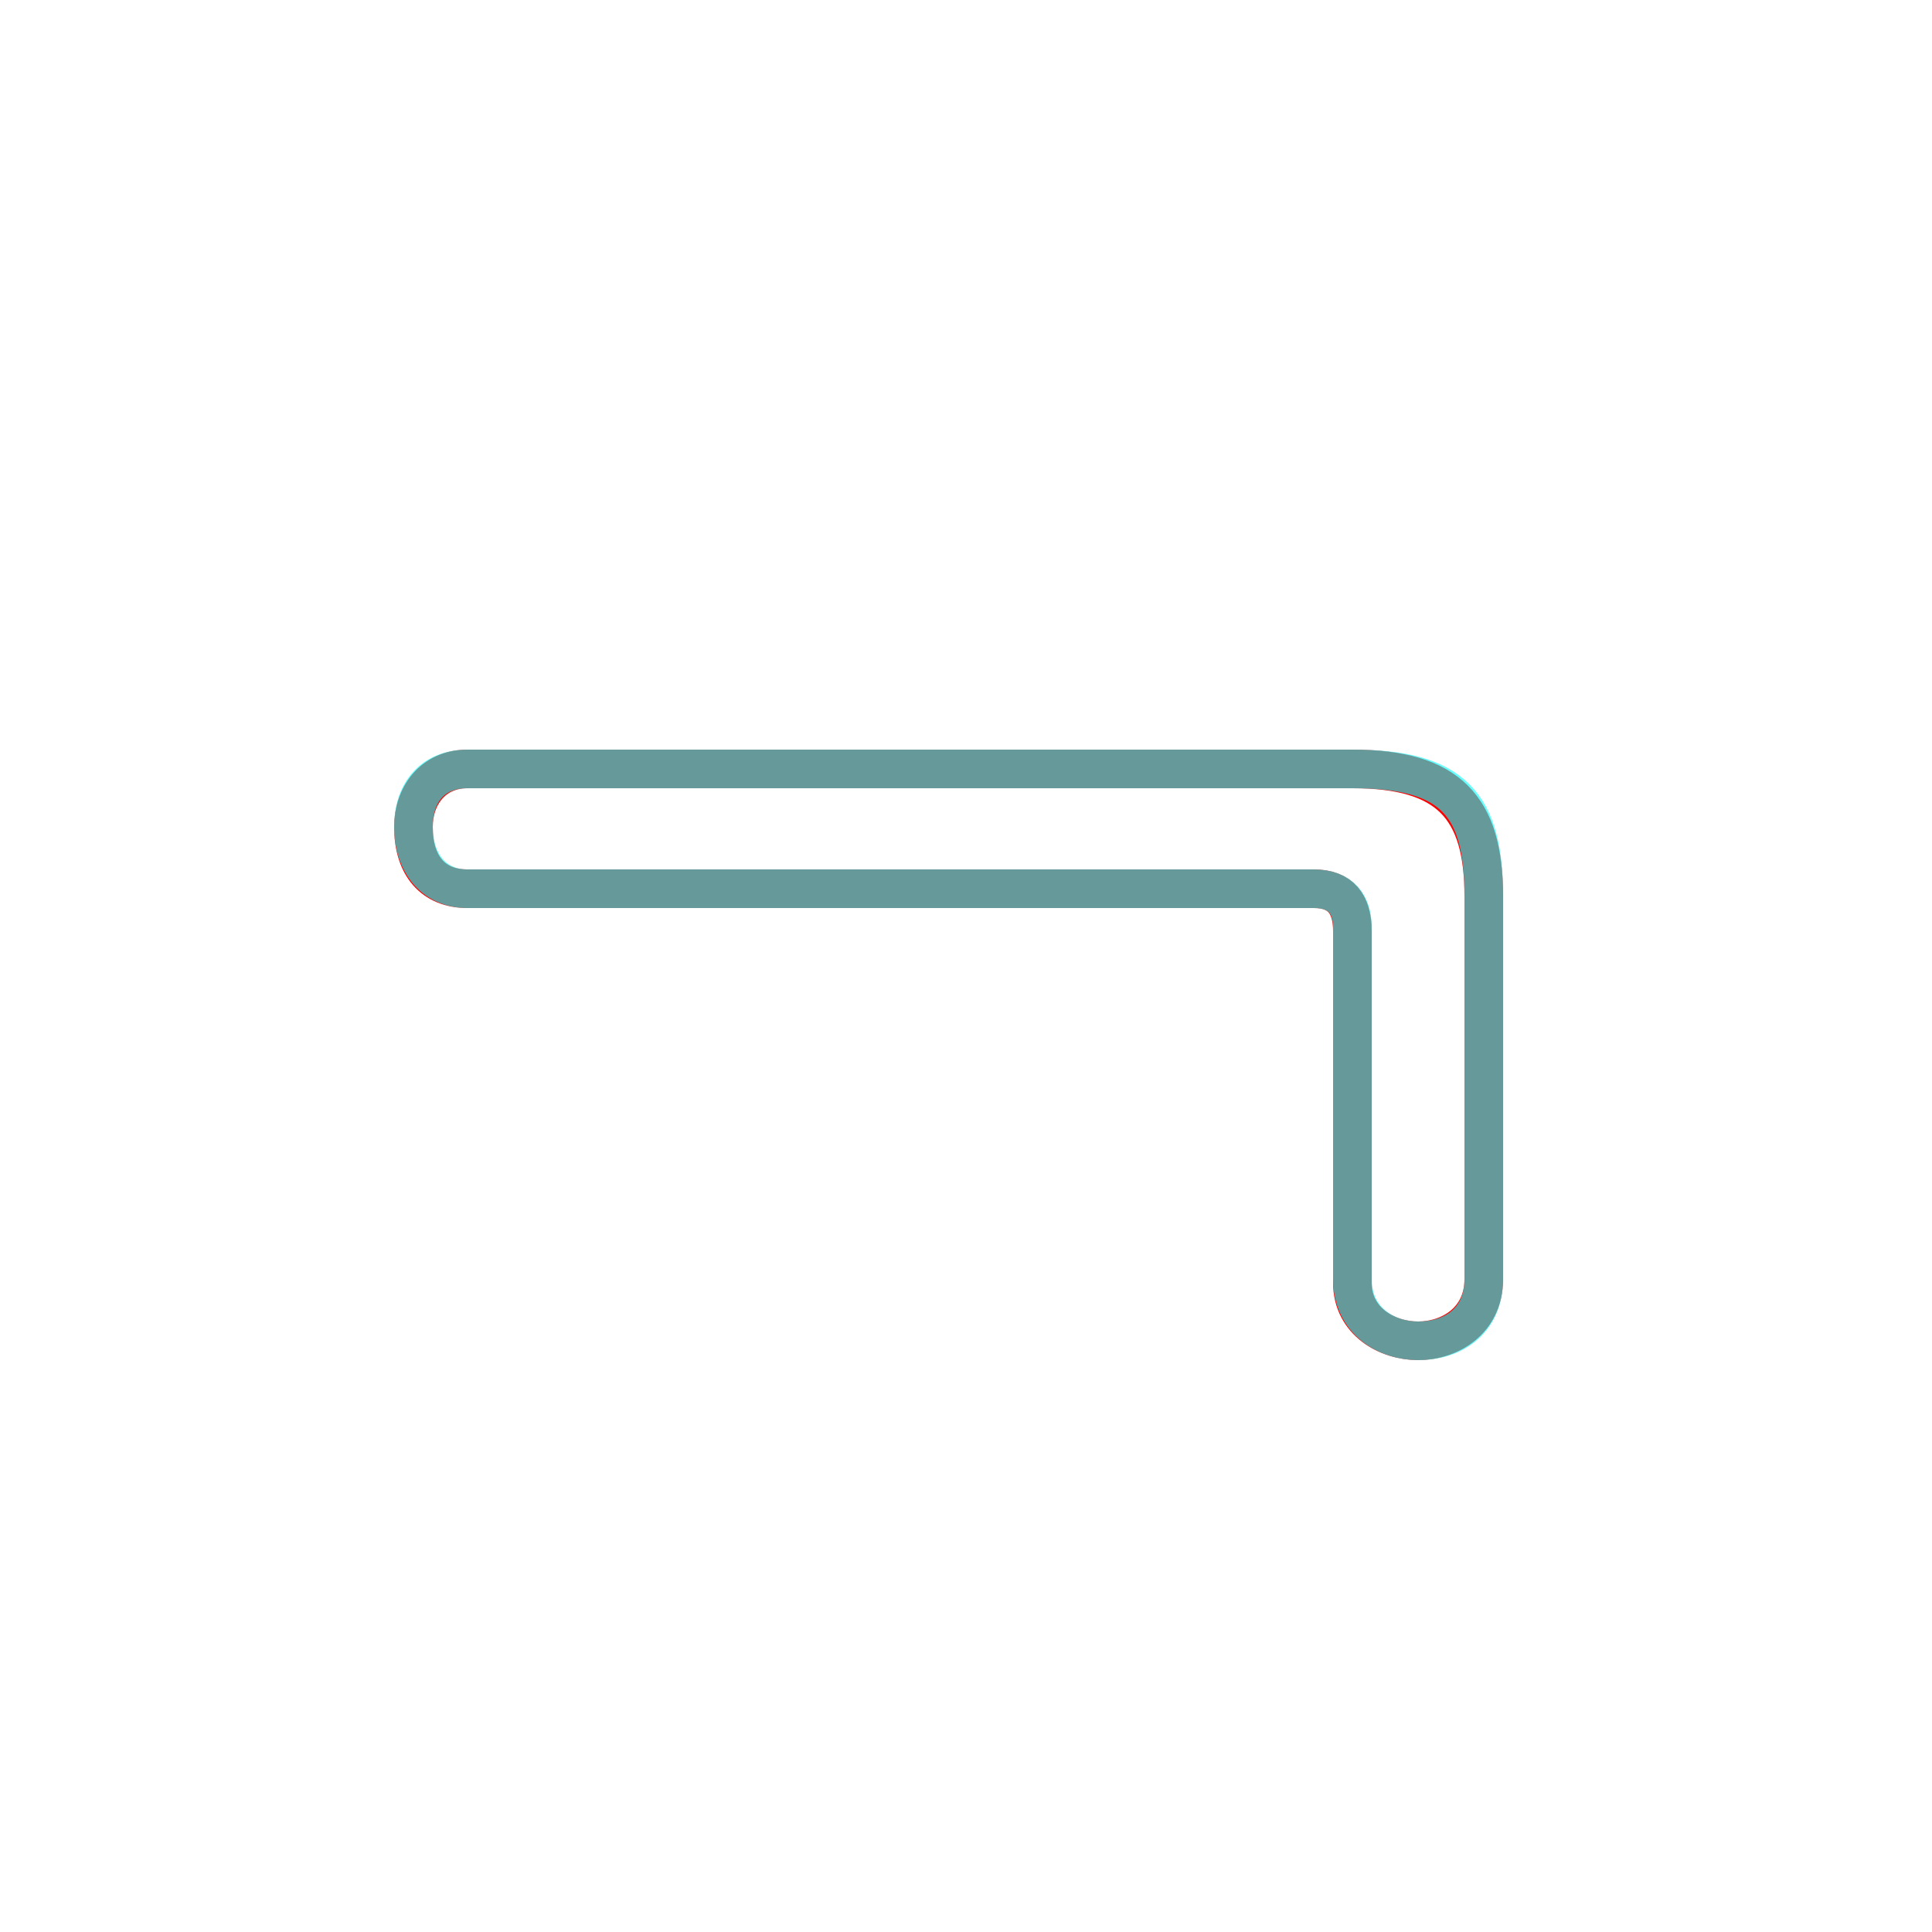 <?xml version='1.0' encoding='utf8'?>
<svg viewBox="0.0 -6.0 50.0 50.0" version="1.1" xmlns="http://www.w3.org/2000/svg">
<rect x="0.0" y="-6.0" width="50.0" height="50.0" fill="#333333" stroke="none"/>
<rect x="-1000" y="-1000" width="2000" height="2000" stroke="white" fill="white"/>
<g style="fill:none;stroke:rgba(255, 0, 0, 1);  stroke-width:1"><path d="M 12.1 -24.1 L 35.0 -24.1 C 37.5 -24.1 38.4 -23.1 38.4 -20.8 L 38.4 -10.9 C 38.4 -9.8 37.5 -9.3 36.7 -9.3 C 35.9 -9.3 35.0 -9.8 35.0 -10.8 L 35.0 -19.9 C 35.0 -20.6 34.7 -21.0 34.0 -21.0 L 12.1 -21.0 C 11.2 -21.0 10.7 -21.6 10.7 -22.6 C 10.7 -23.4 11.2 -24.1 12.1 -24.1 Z" transform="translate(0.0 38.0)" />
</g>
<g style="fill:none;stroke:rgba(0, 255, 255, 0.6);  stroke-width:1">
<path d="M 12.1 -24.1 L 35.0 -24.1 C 37.6 -24.1 38.4 -23.2 38.4 -20.8 L 38.4 -10.9 C 38.4 -9.8 37.6 -9.3 36.7 -9.3 C 35.9 -9.3 35.0 -9.8 35.0 -10.9 L 35.0 -20.0 C 35.0 -20.6 34.7 -21.0 34.0 -21.0 L 12.1 -21.0 C 11.2 -21.0 10.7 -21.7 10.7 -22.6 C 10.7 -23.5 11.2 -24.1 12.1 -24.1 Z" transform="translate(0.0 38.0)" />
</g>
</svg>